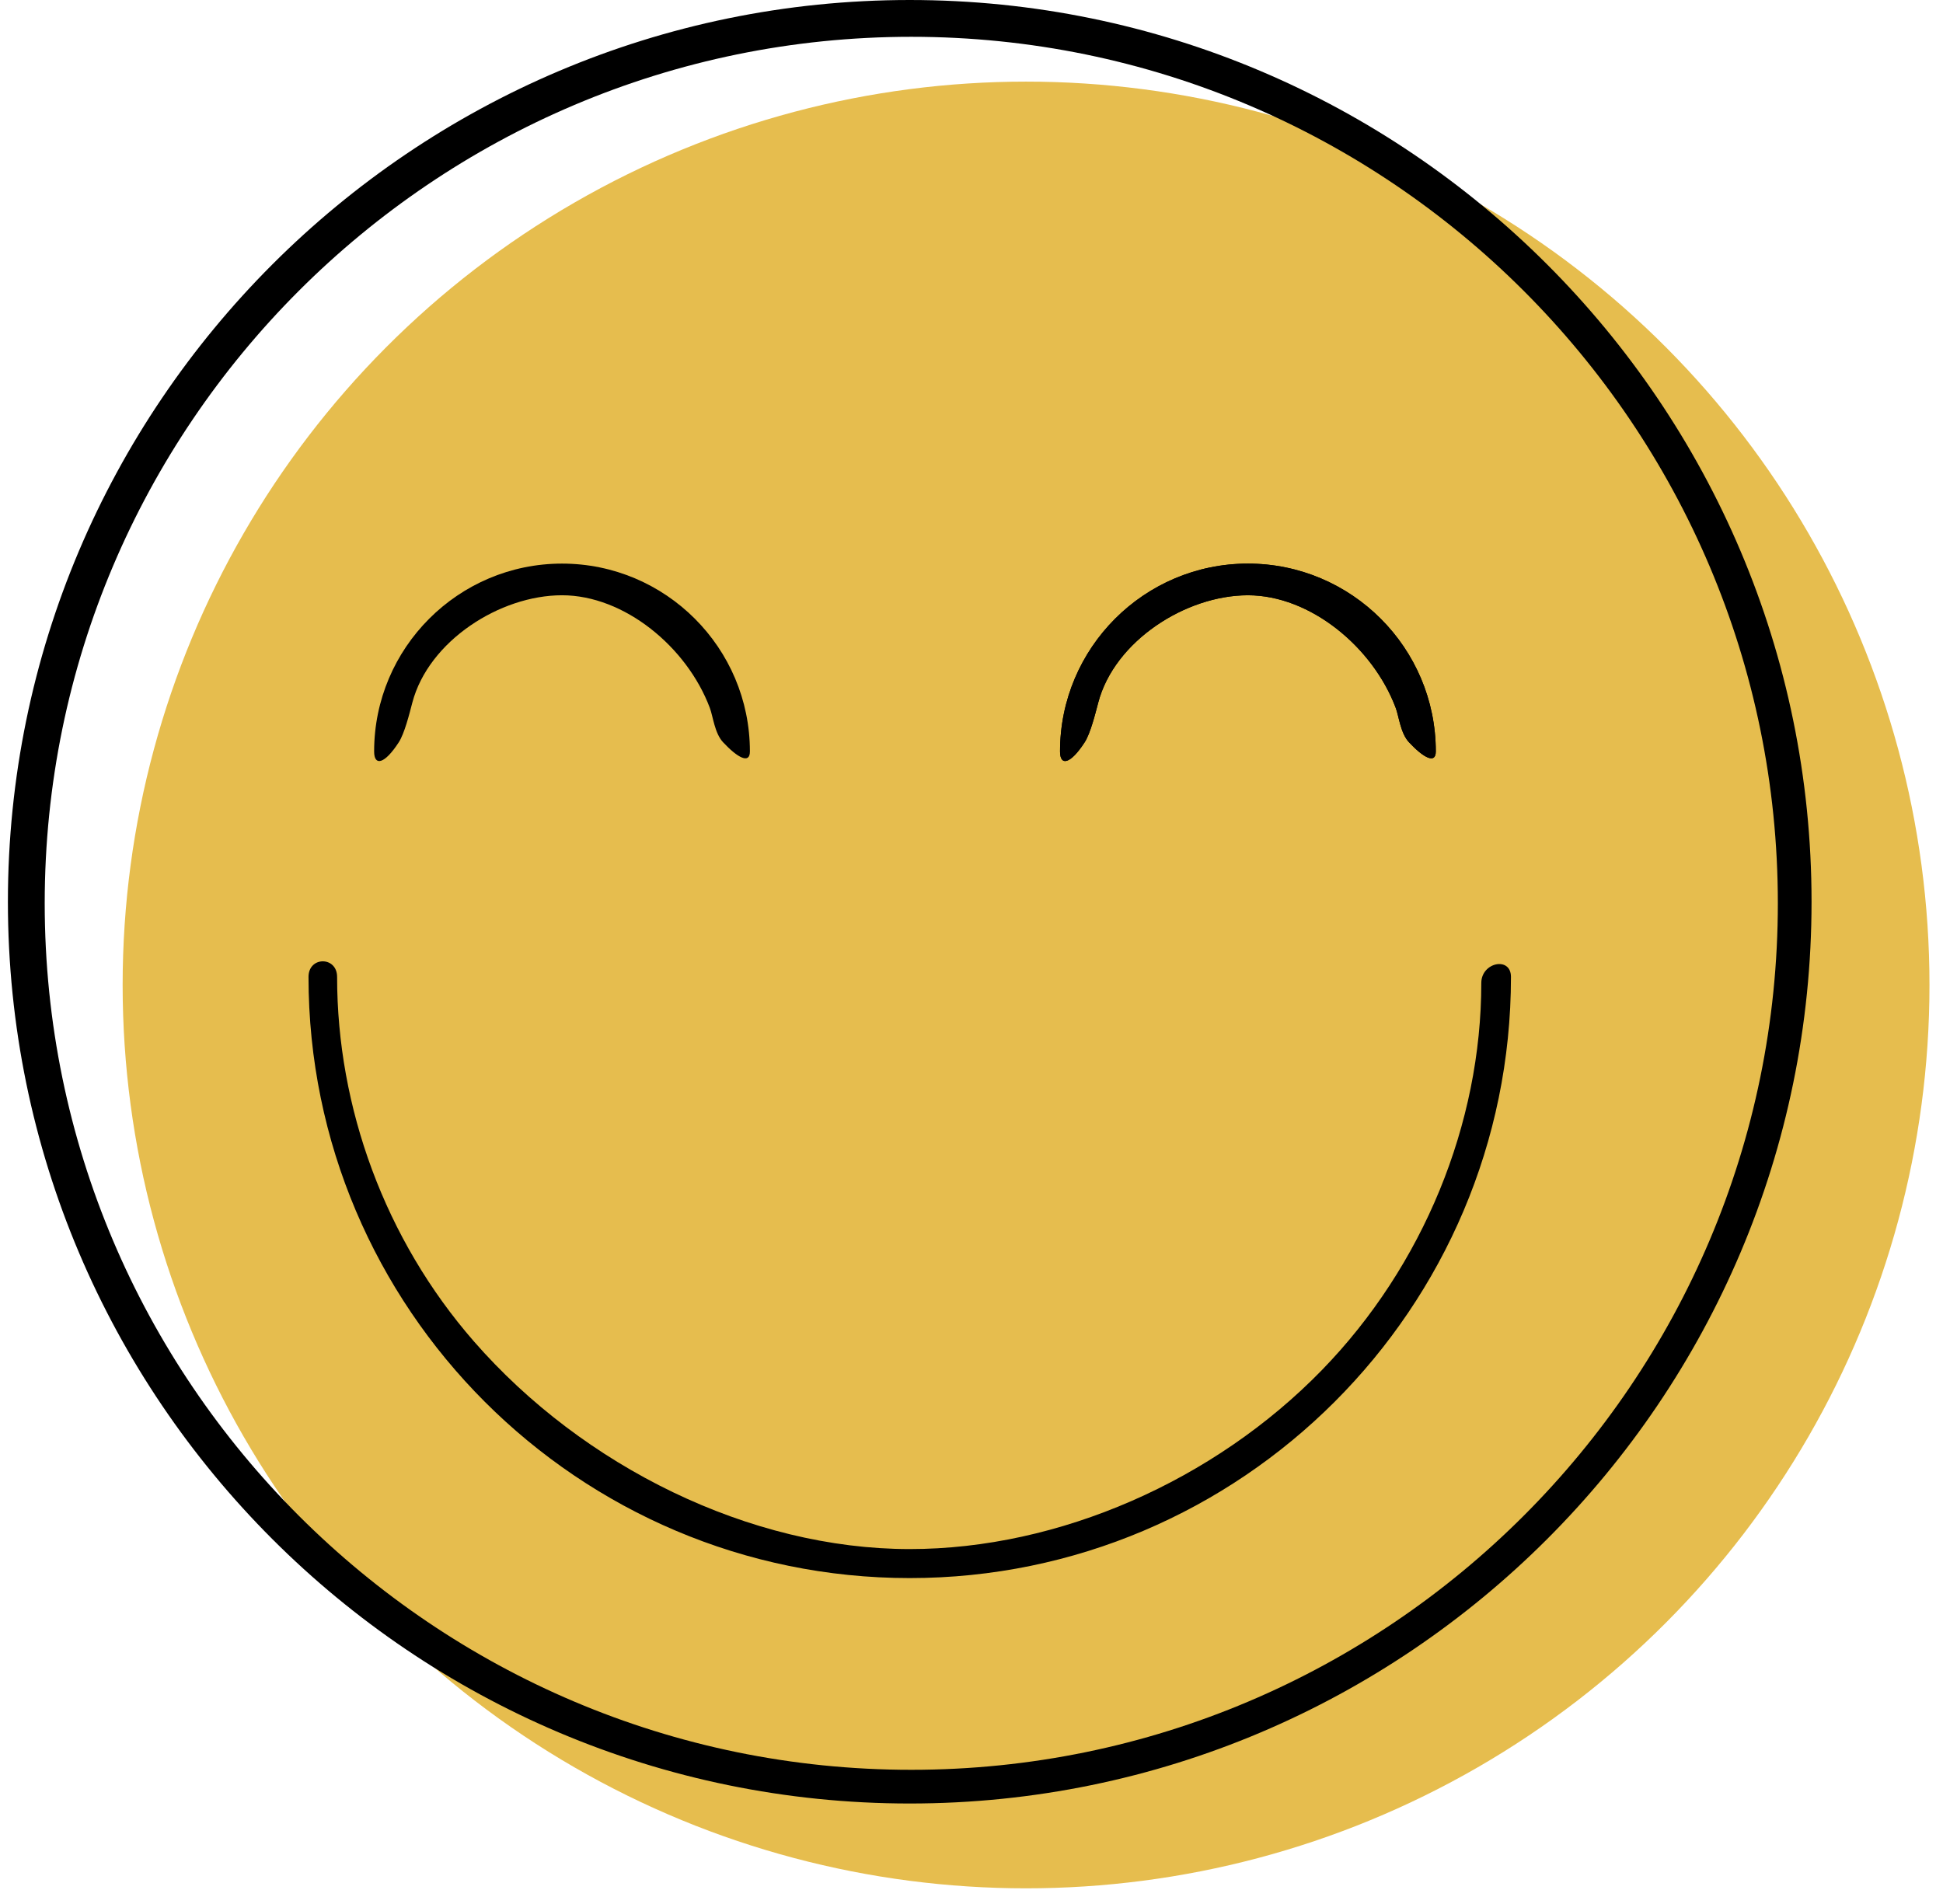 <?xml version="1.0" encoding="UTF-8"?>
<svg width="101px" height="99px" viewBox="0 0 101 99" version="1.1" xmlns="http://www.w3.org/2000/svg" xmlns:xlink="http://www.w3.org/1999/xlink">
    <!-- Generator: Sketch 54.1 (76490) - https://sketchapp.com -->
    <title>Happy Clients</title>
    <desc>Created with Sketch.</desc>
    <g id="Palmspire-Website-Design-" stroke="none" stroke-width="1" fill="none" fill-rule="evenodd">
        <g id="Happy-Clients" transform="translate(0.335, 0)">
            <circle id="Oval" fill="#E6BD4E" cx="53.001" cy="51.204" r="46.961"></circle>
            <g id="87067" transform="translate(0.076, 0)" fill="#000000" fill-rule="nonzero">
                <path d="M46.878,93.756 C21.03,93.756 0,72.728 0,46.878 C0,21.03 21.03,0 46.878,0 C72.728,0 93.756,21.03 93.756,46.878 C93.756,72.728 72.728,93.756 46.878,93.756 Z M46.958,1.913 C22.12,1.913 1.913,22.12 1.913,46.958 C1.913,71.796 22.12,92.004 46.958,92.004 C71.796,92.004 92.004,71.797 92.004,46.958 C92.004,22.12 71.797,1.913 46.958,1.913 Z" id="Shape"></path>
                <path d="M46.878,82.037 C29.646,82.037 15.626,68.017 15.626,50.785 C15.626,49.705 17.112,49.705 17.112,50.785 C17.112,57.563 19.585,64.416 24.224,69.733 C29.903,76.242 38.579,80.529 46.878,80.529 C54.639,80.529 62.713,76.971 68.303,71.224 C73.573,65.807 76.589,58.417 76.589,51.101 C76.589,50.022 78.131,49.705 78.131,50.785 C78.13,68.017 64.11,82.037 46.878,82.037 Z M72.14,36.798 C70.948,33.628 67.689,30.945 64.457,30.945 C61.226,30.945 57.519,33.323 56.677,36.525 C56.52,37.122 56.269,38.129 55.972,38.588 C55.226,39.739 54.691,39.837 54.691,39.065 C54.691,33.68 59.071,29.299 64.457,29.299 C69.844,29.299 74.224,33.68 74.224,39.065 C74.224,39.742 73.577,39.387 72.831,38.588 C72.387,38.114 72.31,37.249 72.14,36.798 Z" id="Shape"></path>
                <path d="M72.14,36.798 C70.948,33.628 67.689,30.945 64.457,30.945 C61.226,30.945 57.519,33.323 56.677,36.525 C56.52,37.122 56.269,38.129 55.972,38.588 C55.226,39.739 54.691,39.837 54.691,39.065 C54.691,33.68 59.071,29.299 64.457,29.299 C69.844,29.299 74.224,33.68 74.224,39.065 C74.224,39.742 73.577,39.387 72.831,38.588 C72.387,38.114 72.31,37.249 72.14,36.798 Z M36.486,36.798 C35.295,33.628 32.035,30.945 28.804,30.945 C25.573,30.945 21.865,33.323 21.023,36.525 C20.867,37.122 20.615,38.129 20.318,38.588 C19.572,39.739 19.037,39.837 19.037,39.065 C19.037,33.68 23.417,29.299 28.804,29.299 C34.191,29.299 38.57,33.68 38.57,39.065 C38.57,39.742 37.923,39.387 37.177,38.588 C36.734,38.114 36.656,37.249 36.486,36.798 Z" id="Shape"></path>
            </g>
        </g>
    </g>
</svg>